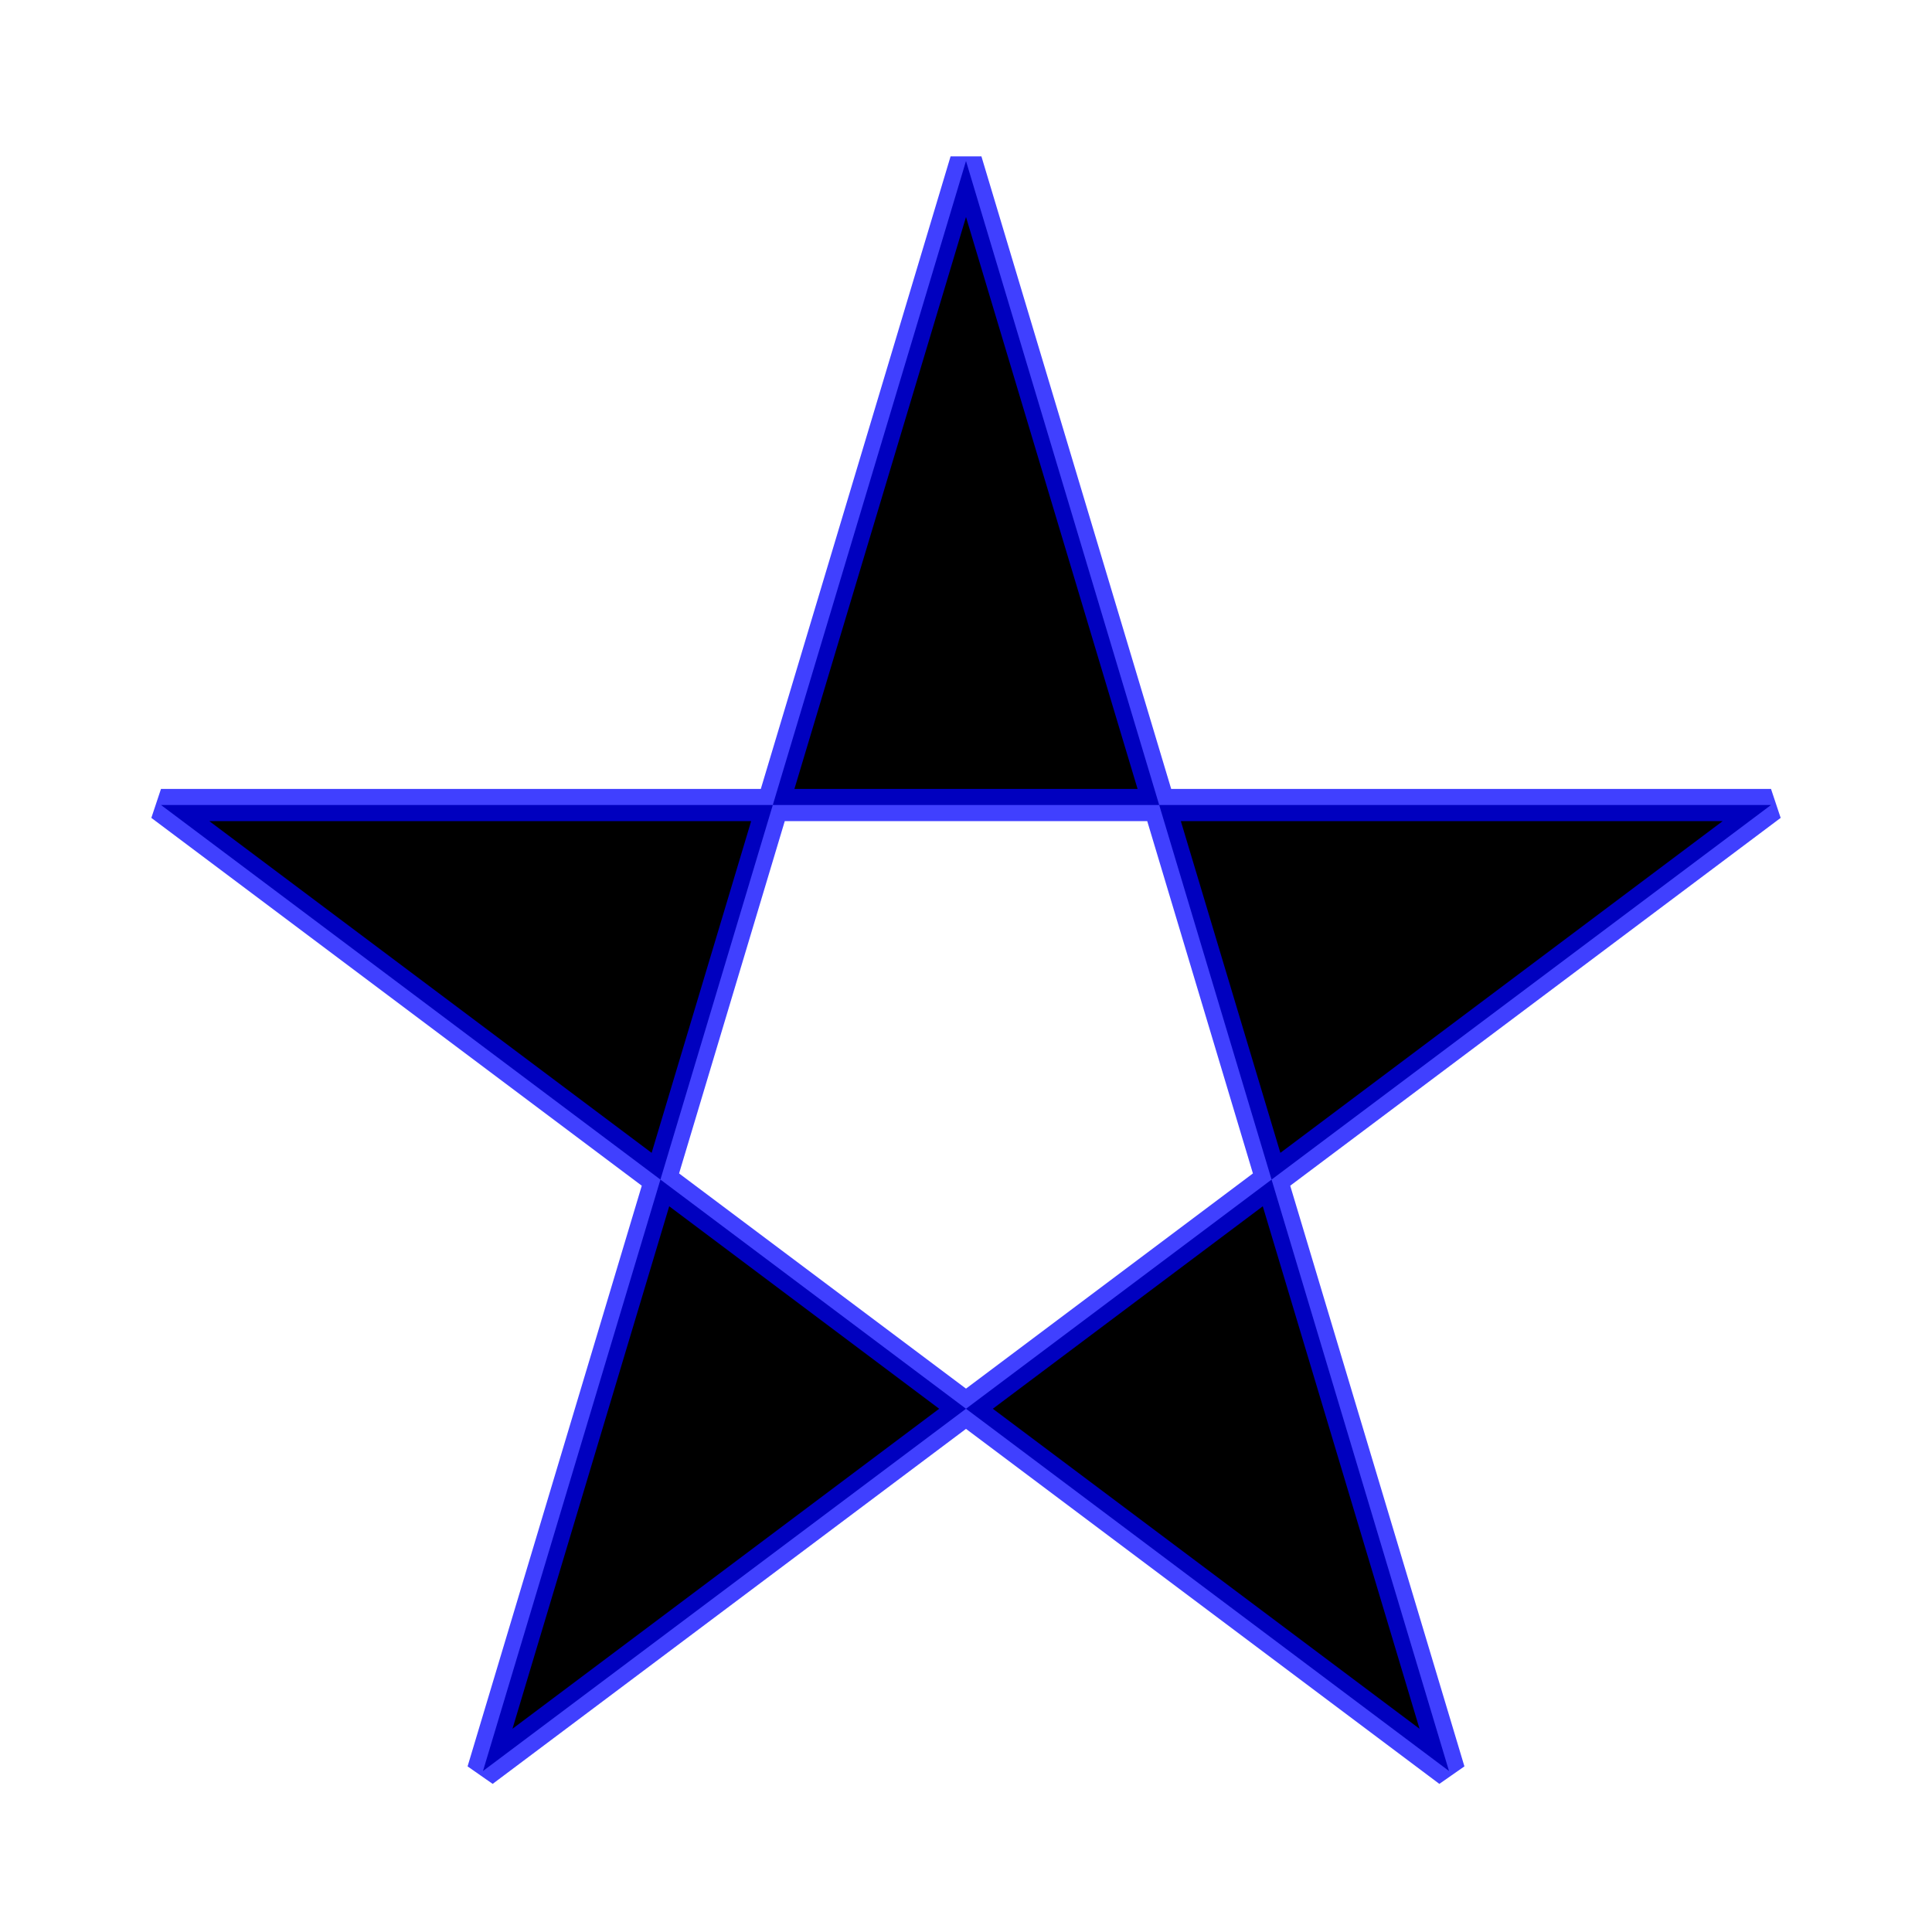 <svg width="120" height="120" viewBox="0 0 120 120"
    xmlns="http://www.w3.org/2000/svg">
  <polygon points="60,10 90,110 10,50 110,50 30,110"
    stroke="blue" stroke-linejoin="bevel" stroke-width="2" stroke-opacity="0.75"
	fill="black" fill-rule="evenodd"/>
</svg>
